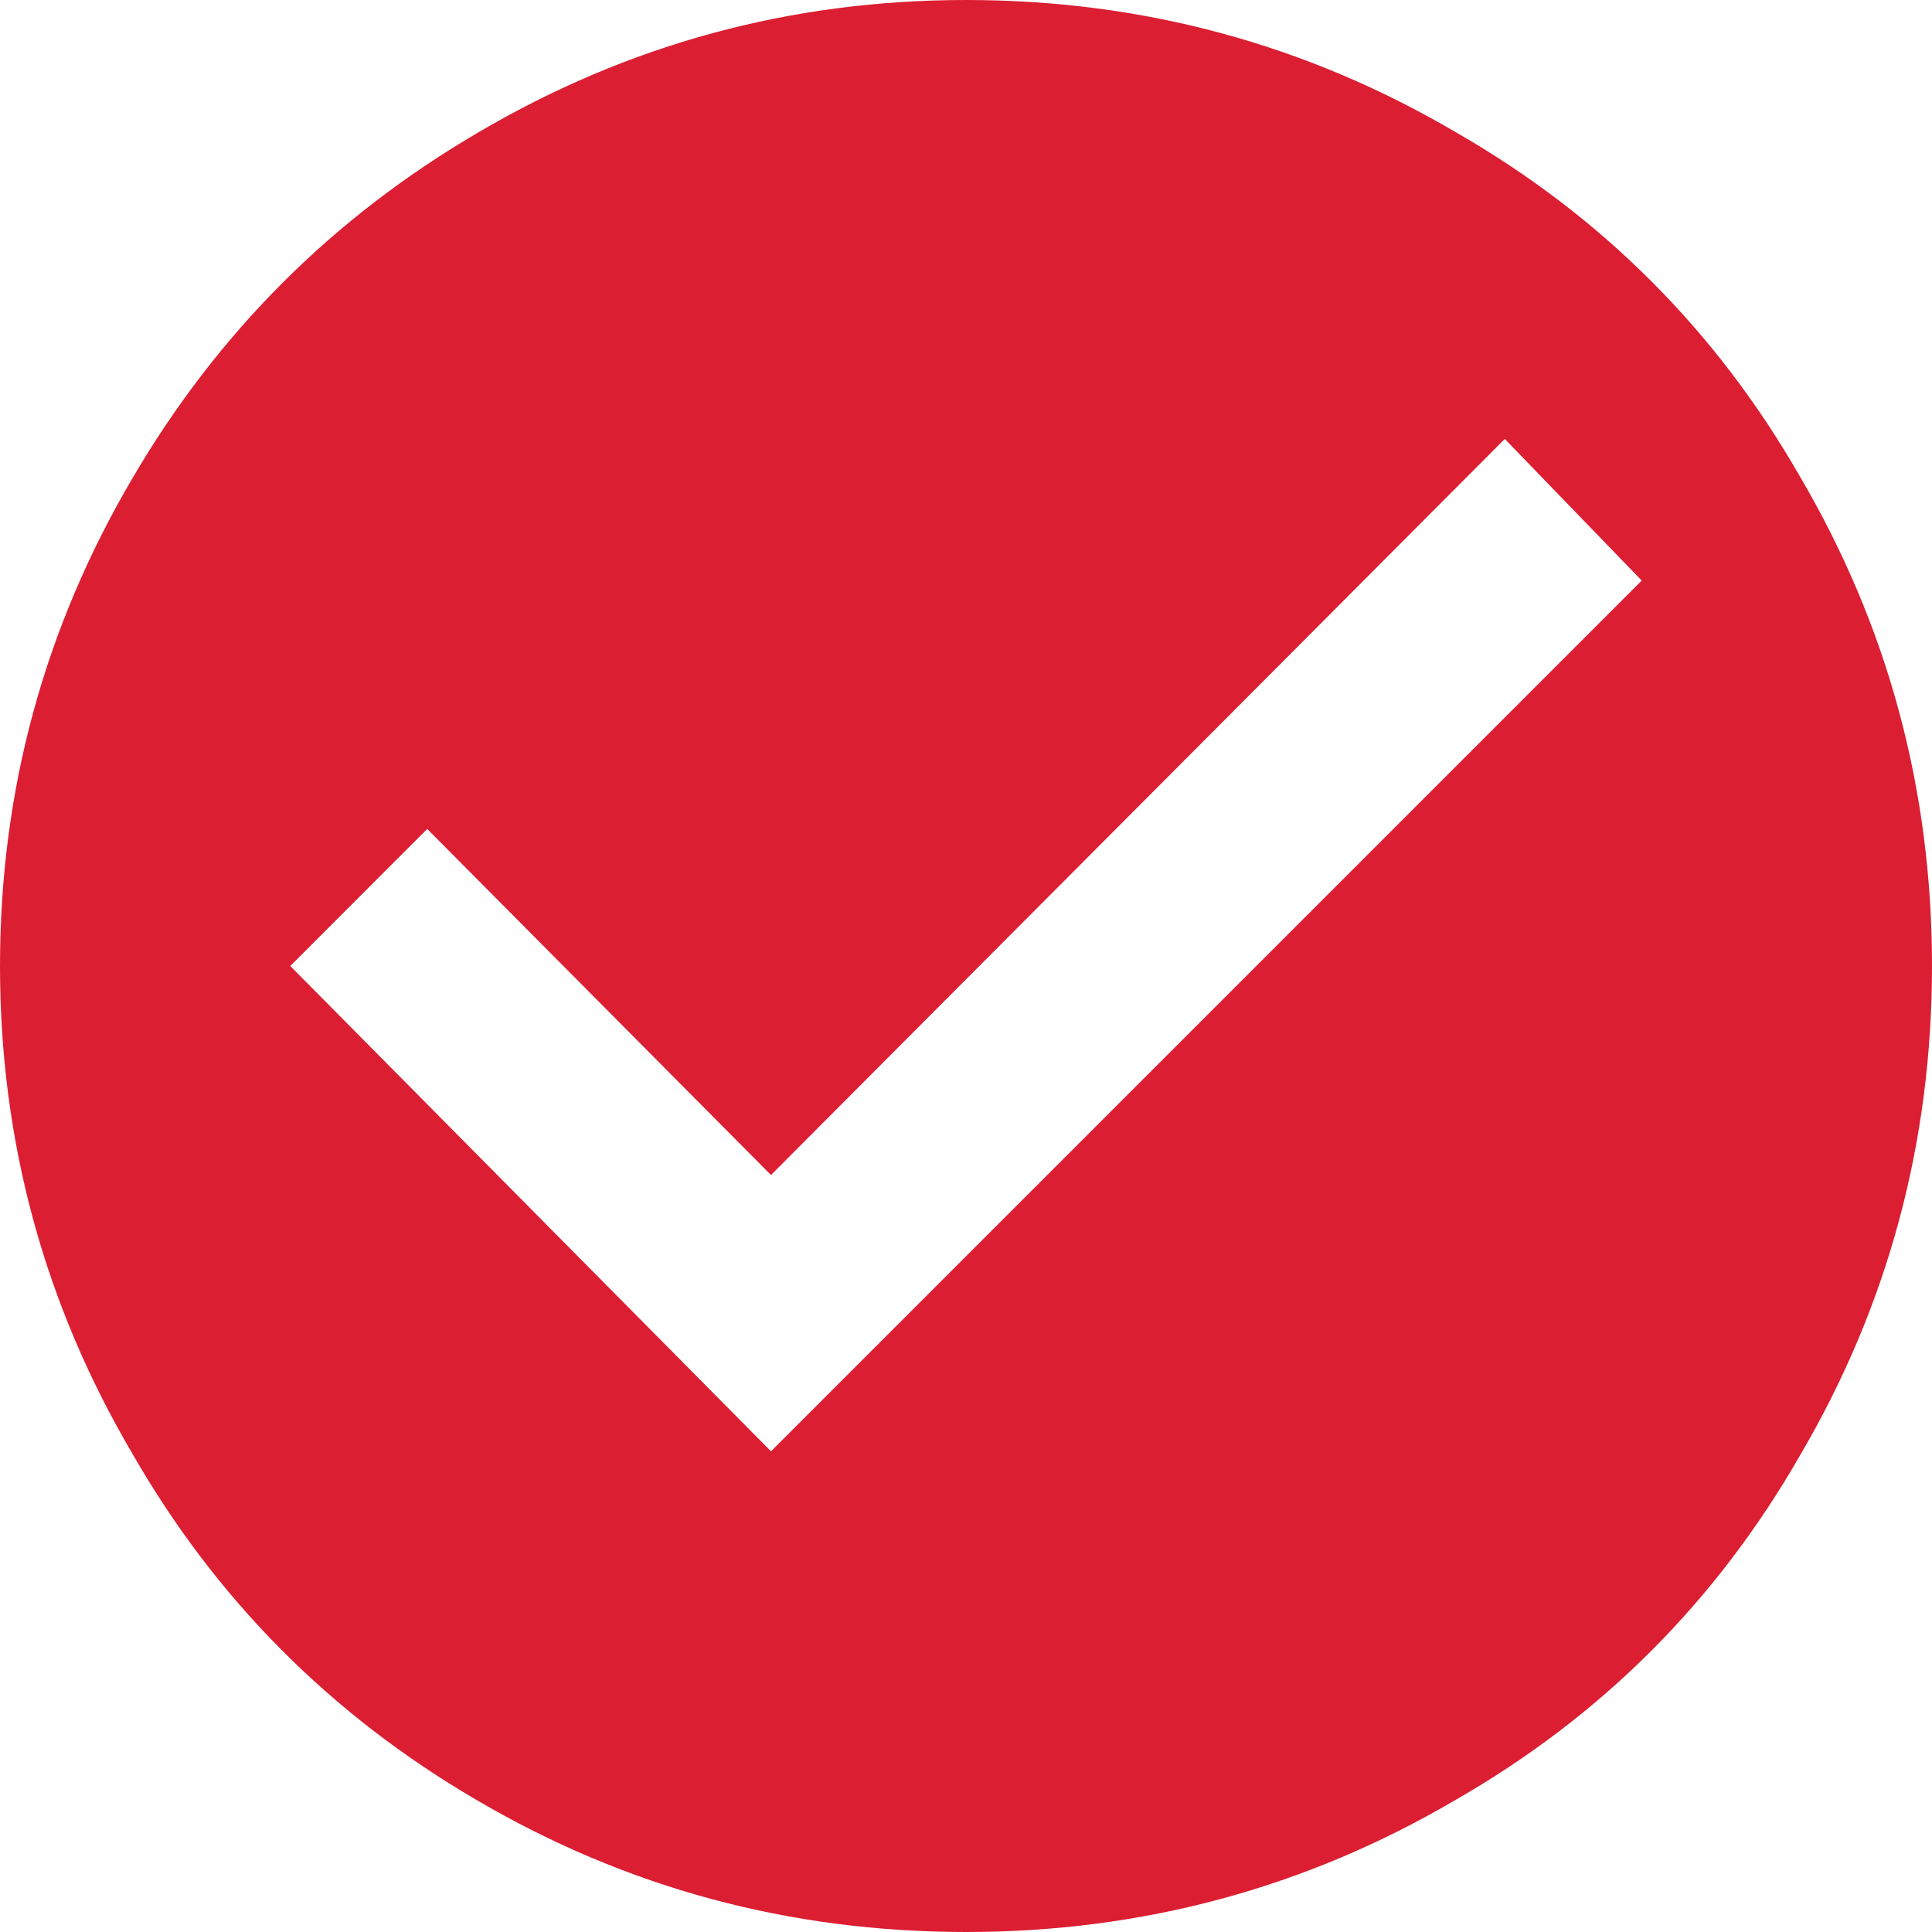 <?xml version="1.0" encoding="UTF-8"?>
<svg width="16px" height="16px" viewBox="0 0 16 16" version="1.1" xmlns="http://www.w3.org/2000/svg" xmlns:xlink="http://www.w3.org/1999/xlink">
    <!-- Generator: Sketch 52.1 (67048) - http://www.bohemiancoding.com/sketch -->
    <title>icon_check_circle</title>
    <desc>Created with Sketch.</desc>
    <defs>
        <filter x="-8.3%" y="-9.9%" width="116.5%" height="119.8%" filterUnits="objectBoundingBox" id="filter-1">
            <feOffset dx="0" dy="0" in="SourceAlpha" result="shadowOffsetOuter1"></feOffset>
            <feGaussianBlur stdDeviation="8" in="shadowOffsetOuter1" result="shadowBlurOuter1"></feGaussianBlur>
            <feColorMatrix values="0 0 0 0 0   0 0 0 0 0   0 0 0 0 0  0 0 0 0.1 0" type="matrix" in="shadowBlurOuter1" result="shadowMatrixOuter1"></feColorMatrix>
            <feMerge>
                <feMergeNode in="shadowMatrixOuter1"></feMergeNode>
                <feMergeNode in="SourceGraphic"></feMergeNode>
            </feMerge>
        </filter>
    </defs>
    <g id="Symbols" stroke="none" stroke-width="1" fill="none" fill-rule="evenodd">
        <g id="panel/schedule" transform="translate(-99, -260)" fill="#DC1E32">
            <g filter="url(#filter-1)" id="t&amp;p">
                <g transform="translate(99, 260)">
                    <path d="M6.385,12.019 L13.596,4.808 L12.462,3.635 L6.385,9.731 L3.538,6.865 L2.404,8 L6.385,12.019 Z M8,0 C9.462,0 10.814,0.365 12.058,1.096 C13.263,1.788 14.212,2.737 14.904,3.942 C15.635,5.186 16,6.538 16,8 C16,9.462 15.635,10.814 14.904,12.058 C14.212,13.263 13.263,14.212 12.058,14.904 C10.814,15.635 9.462,16 8,16 C6.538,16 5.186,15.635 3.942,14.904 C2.737,14.199 1.788,13.244 1.096,12.038 C0.365,10.795 0,9.449 0,8 C0,6.551 0.365,5.205 1.096,3.962 C1.801,2.756 2.756,1.801 3.962,1.096 C5.205,0.365 6.551,0 8,0 Z" id="icon_check_circle"></path>
                </g>
            </g>
        </g>
    </g>
</svg>